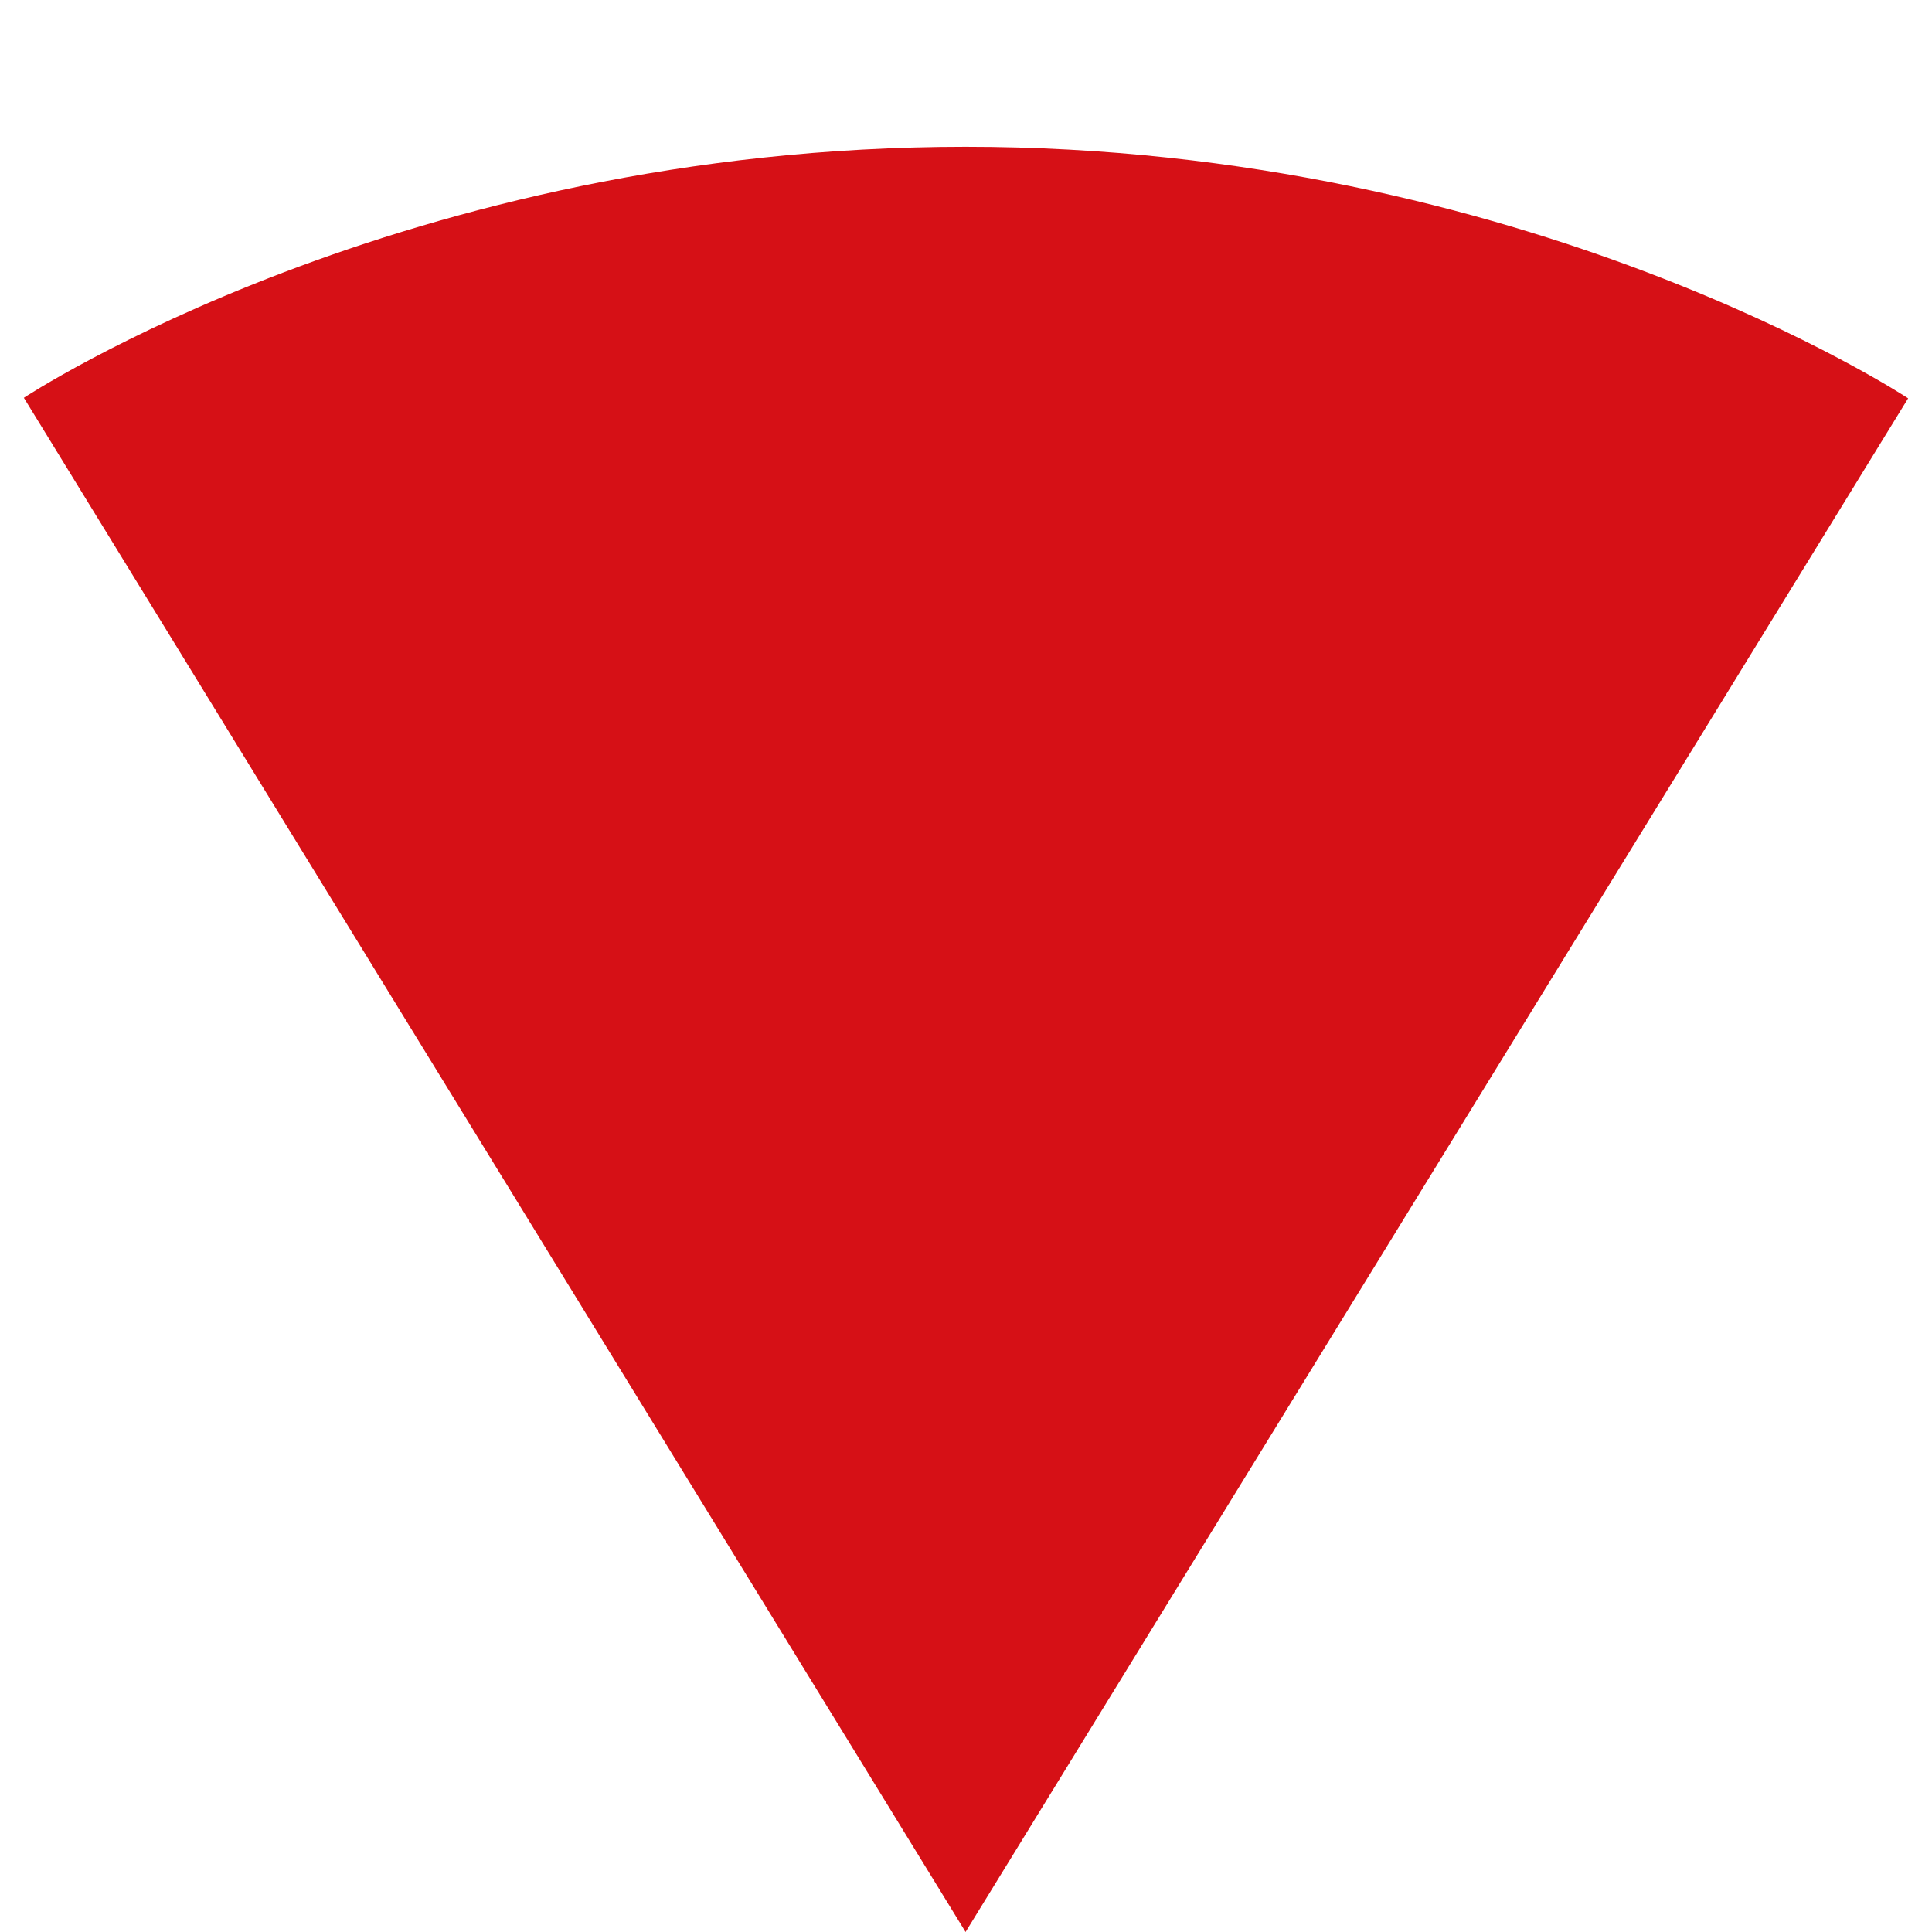 <?xml version="1.0" encoding="utf-8"?>
<!-- Generator: Adobe Illustrator 15.0.0, SVG Export Plug-In . SVG Version: 6.00 Build 0)  -->
<!DOCTYPE svg PUBLIC "-//W3C//DTD SVG 1.1//EN" "http://www.w3.org/Graphics/SVG/1.1/DTD/svg11.dtd">
<svg version="1.1" id="loader_x5F_base" xmlns="http://www.w3.org/2000/svg" xmlns:xlink="http://www.w3.org/1999/xlink" x="0px"
	 y="0px" viewBox="0 0 40 40" enable-background="new 0 0 40 40" xml:space="preserve">
<path fill-rule="evenodd" clip-rule="evenodd" fill="#D61016" d="M39.506,8.247c0,0-7.875-5.208-19.515-5.208
	c-11.641,0-19.497,5.197-19.497,5.197L19.991,40L39.506,8.247z"/>
</svg>

